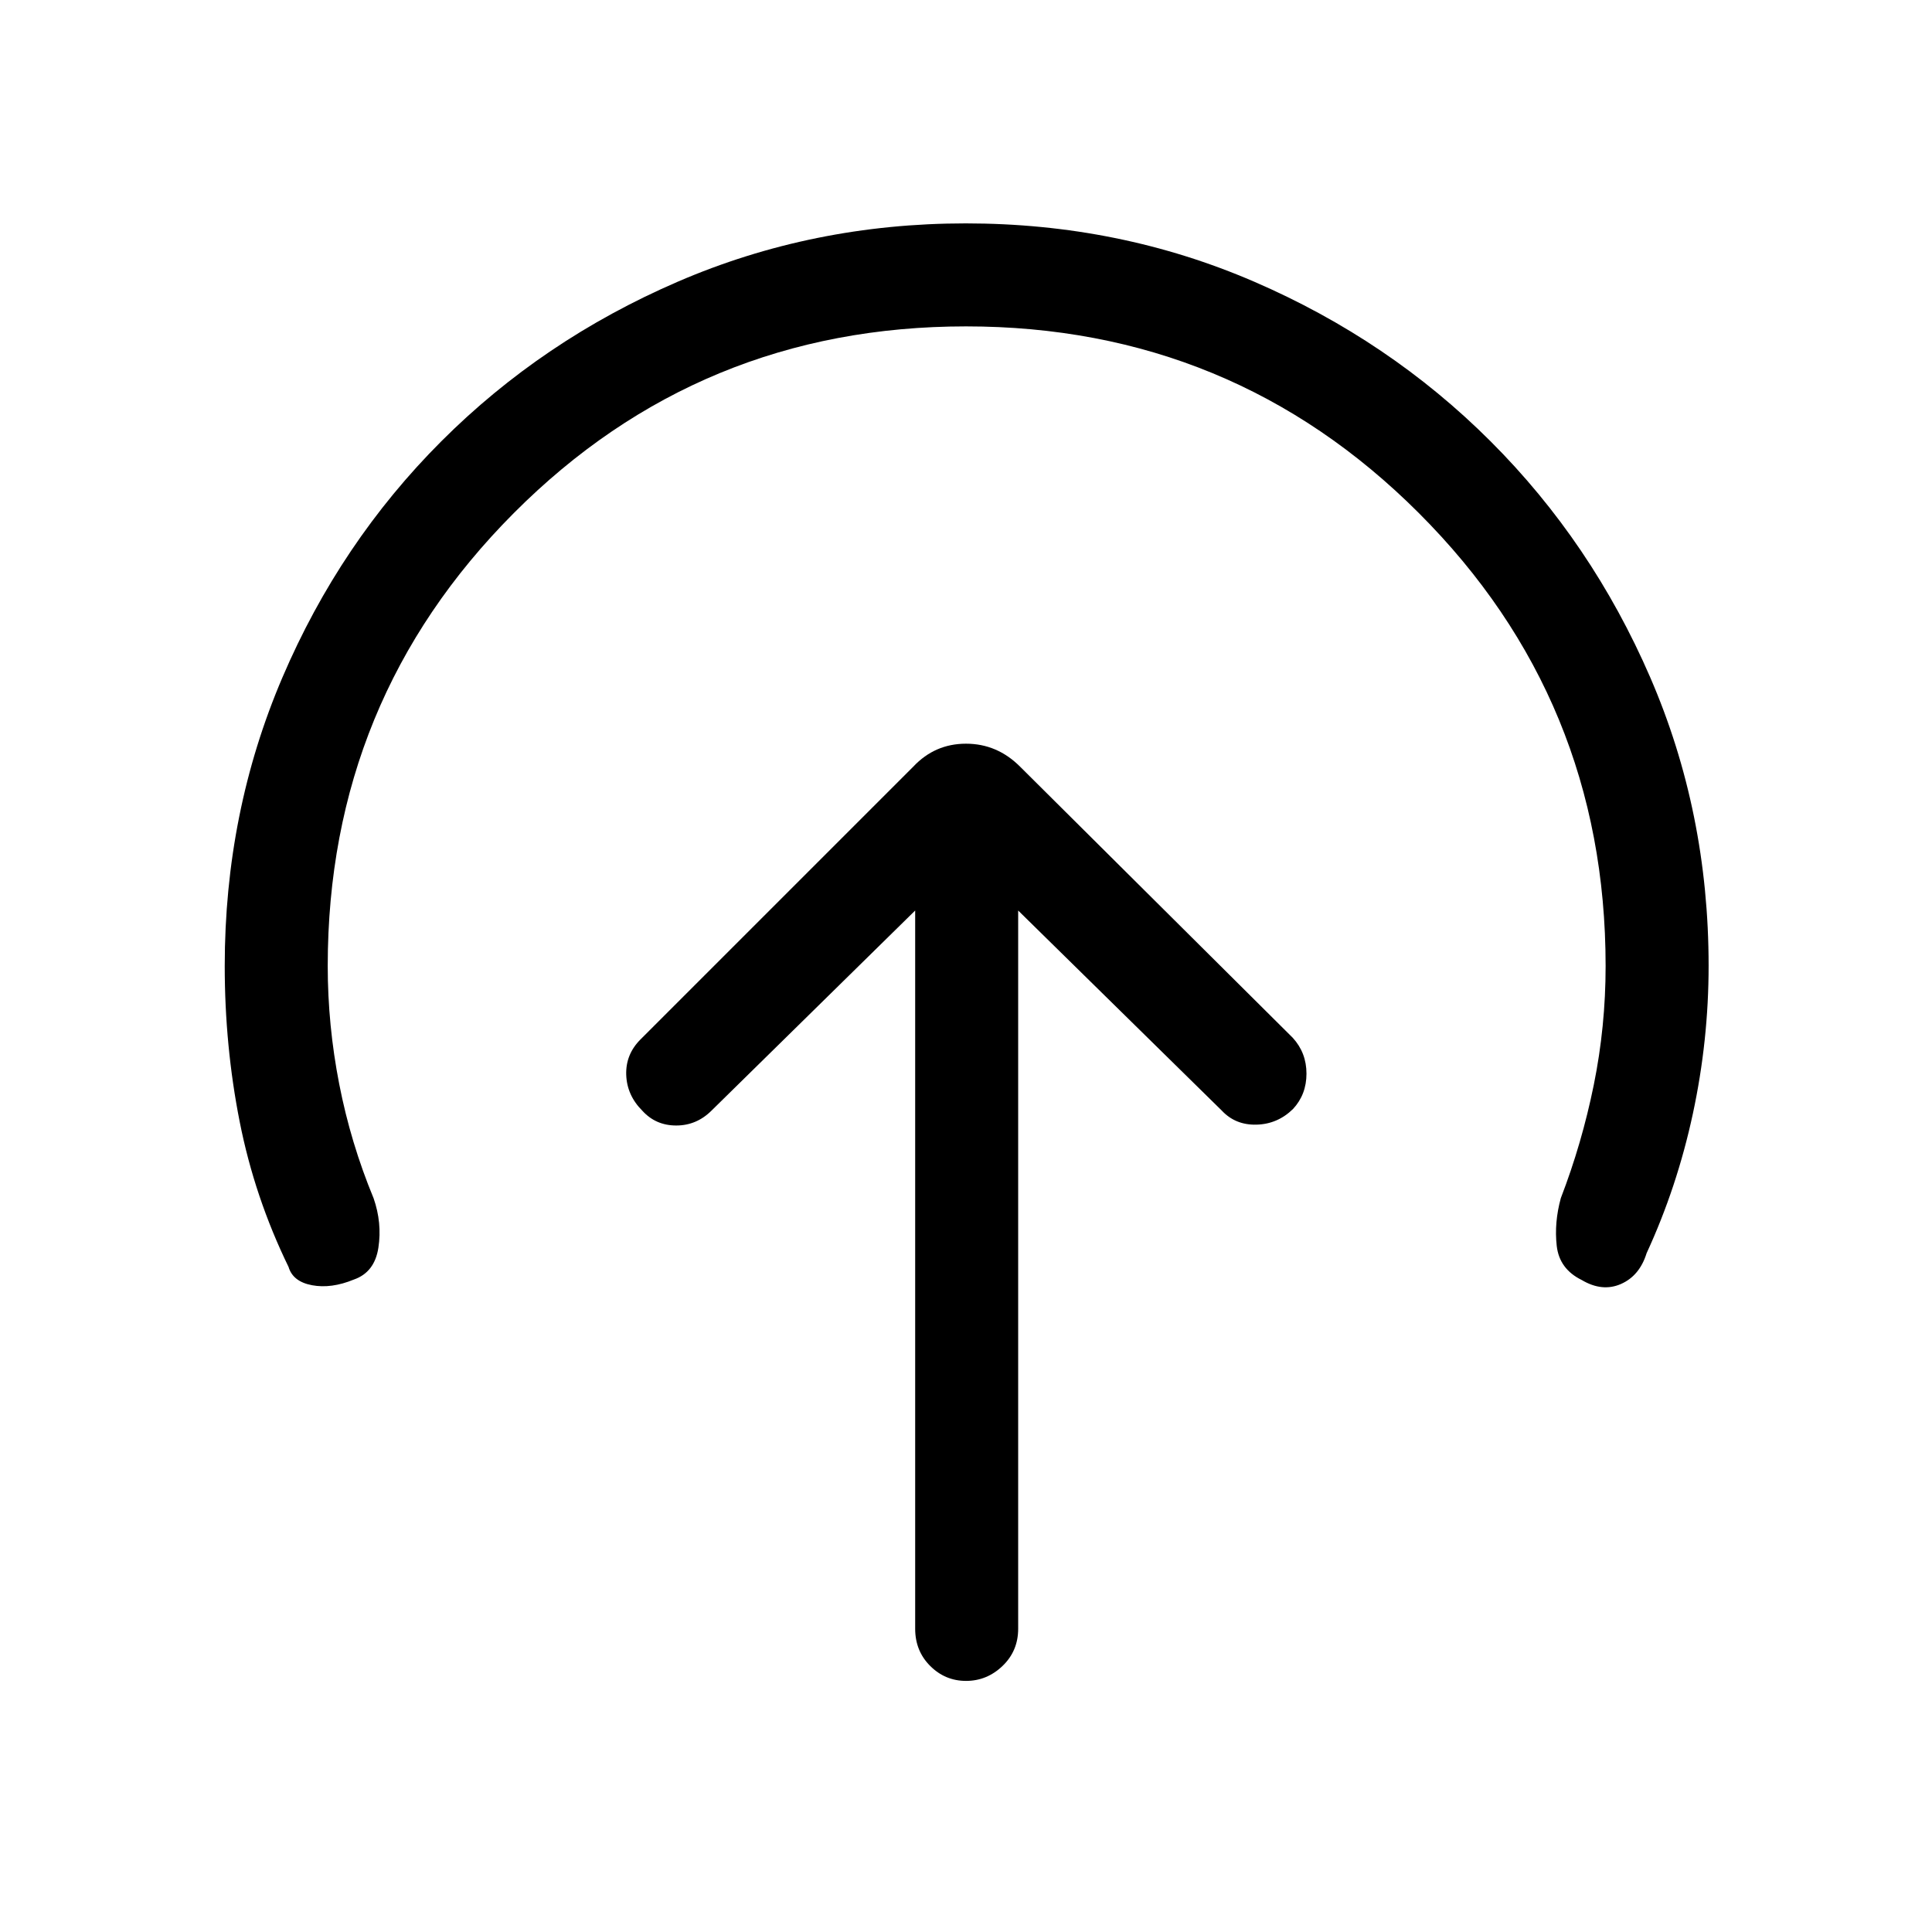 <svg xmlns="http://www.w3.org/2000/svg" height="40" viewBox="0 96 960 960" width="40"><path d="M454.744 548.435v356.873q0 11.038 7.45 18.481 7.45 7.442 17.833 7.442t18.14-7.442q7.756-7.443 7.756-18.481V548.435l101.128 99.36q6.795 7.307 17.295 7.038 10.5-.269 18.172-7.808 6.661-7.205 6.661-17.538t-6.794-17.795L506.846 476.923Q495.461 465.538 480 465.538t-26.179 11.385L318.282 612.461q-7.461 7.462-7.115 17.629.346 10.166 8.018 17.838 6.661 7.328 16.815 7.328 10.154 0 17.615-7.461l101.129-99.36ZM480 258.179q-132.257 0-224.705 92.782Q162.846 443.743 162.846 576q0 29.369 5.705 58.643t17.09 56.768q4.256 12.256 2.384 24.539-1.871 12.282-12.23 15.867-11.18 4.594-20.718 2.812-9.538-1.782-11.692-9.09-16.898-34.692-24.308-72.271T111.667 576q0-76.367 28.672-143.4 28.673-67.033 78.922-117.3 50.248-50.267 117.424-79.283Q403.861 207 479.866 207q76.339 0 143.41 29.008 67.07 29.009 117.365 79.262 50.294 50.252 79.326 117.267Q849 499.551 849 575.896q0 37.104-7.833 73.54-7.834 36.436-22.988 69.283-3.487 11.23-12.756 15.294t-19.474-1.987q-11.128-5.461-12.423-16.987-1.295-11.526 2.038-23.705 10.462-27.165 16.359-56.168 5.898-29.003 5.898-59.166 0-132.257-92.782-225.039Q612.257 258.179 480 258.179Z"/></svg>